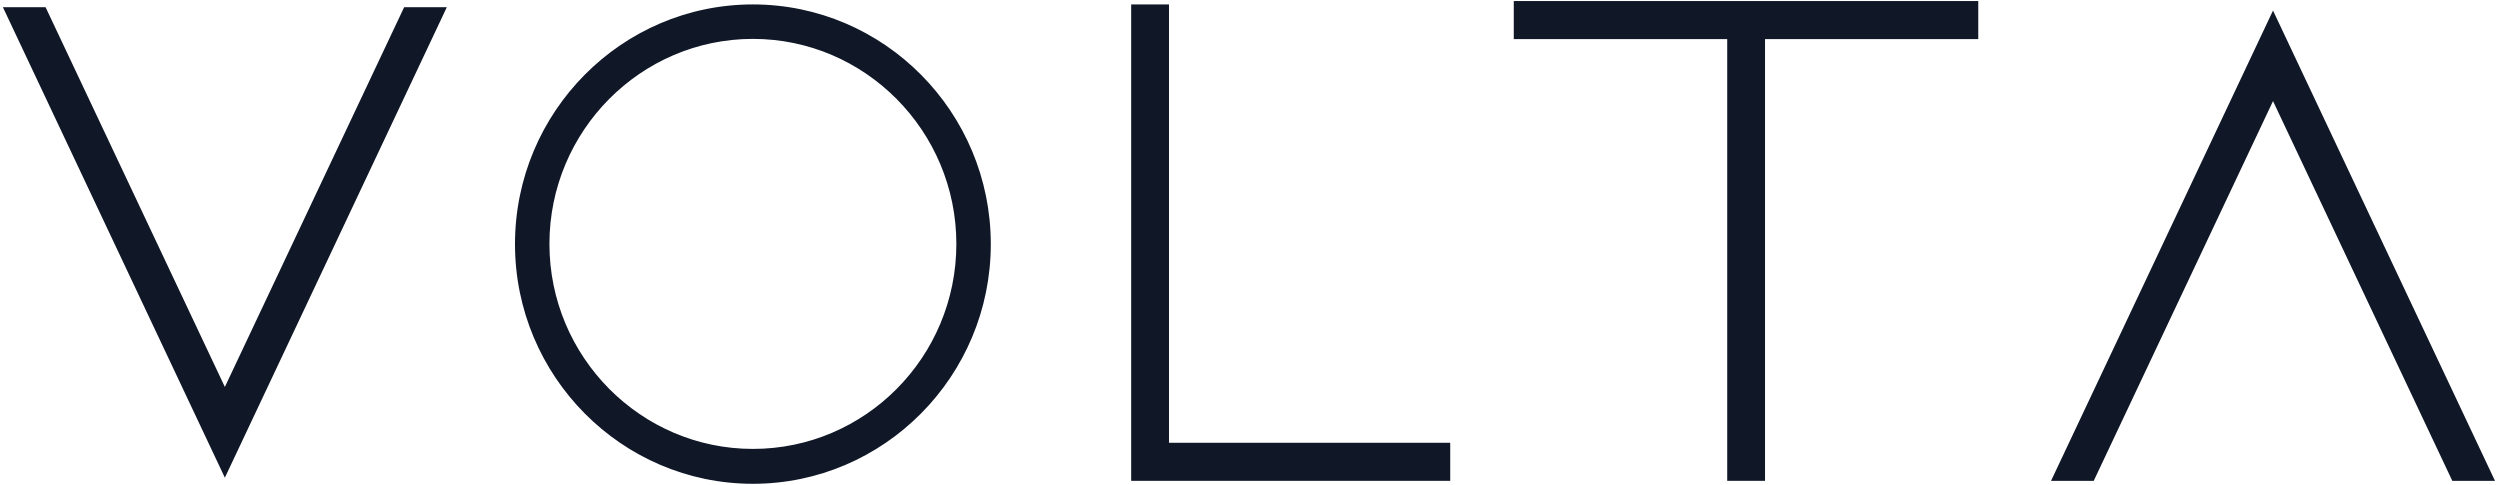 <svg width="392" height="76" viewBox="0 0 392 76" fill="none" xmlns="http://www.w3.org/2000/svg">
<path d="M6.924 1.474H1L35.258 74.086L69.515 1.474H63.592L35.258 61.487L6.924 1.474Z" fill="#101828" stroke="#101828" stroke-width="0.696"/>
<path d="M384.743 75.048H390.666L356.409 2.469L322.151 75.048H328.075L356.409 15.035L384.743 75.048Z" fill="#101828" stroke="#101828" stroke-width="0.696"/>
<path d="M118.054 1.042C97.683 1.042 81.098 17.753 81.098 38.277C81.098 58.801 97.683 75.511 118.054 75.511C138.424 75.511 155.009 58.801 155.009 38.277C155.009 17.753 138.424 1.042 118.054 1.042ZM118.054 70.737C100.283 70.737 85.803 56.148 85.803 38.243C85.803 20.339 100.283 5.75 118.054 5.75C135.824 5.75 150.304 20.339 150.304 38.243C150.304 56.181 135.857 70.737 118.054 70.737Z" fill="#101828" stroke="#101828" stroke-width="0.696"/>
<path d="M182.95 1.042H177.717V75.047H227.047V69.775H182.95V1.042Z" fill="#101828" stroke="#101828" stroke-width="0.696"/>
<path d="M271.176 75.046H276.409V5.783H309.843V0.511H237.708V5.783H271.176V75.046Z" fill="#101828" stroke="#101828" stroke-width="0.696"/>
</svg>
